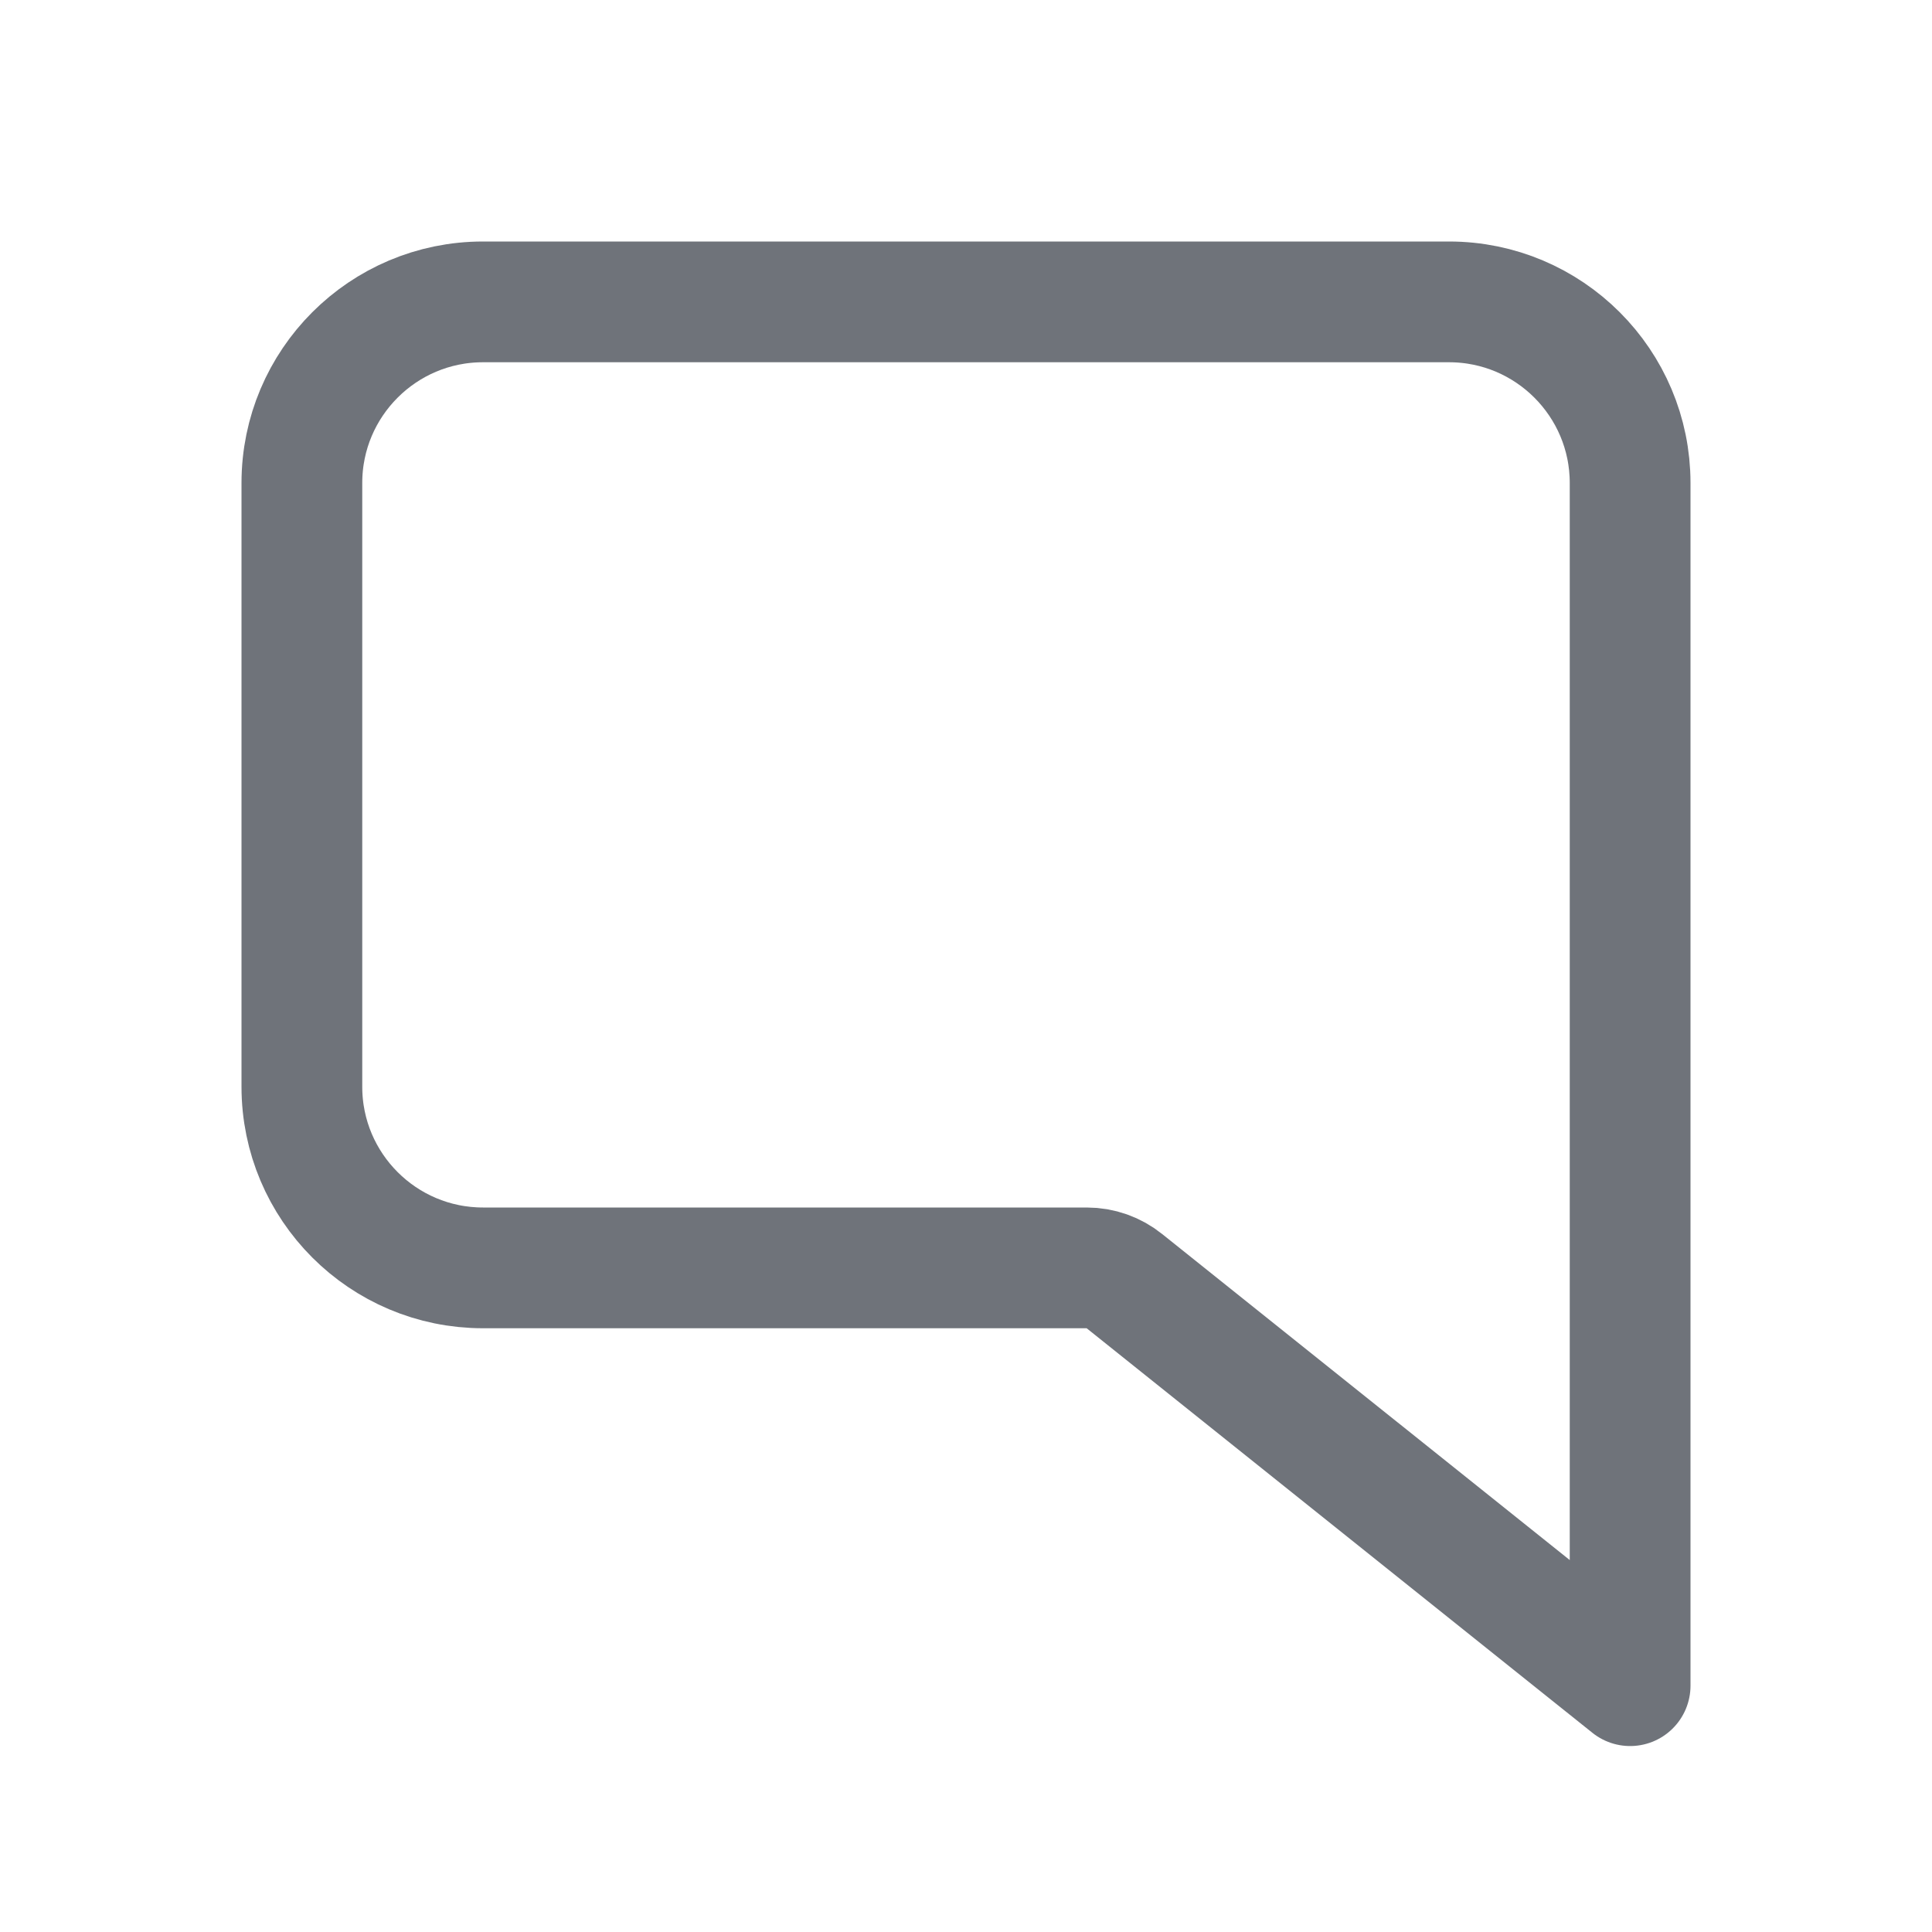 <svg width="16" height="16" viewBox="0 0 16 16" fill="none" xmlns="http://www.w3.org/2000/svg">
<path d="M9.312 10.61C9.224 10.539 9.114 10.5 9 10.5H4C3.172 10.5 2.5 9.828 2.5 9V4C2.5 3.172 3.172 2.5 4 2.5H12C12.828 2.5 13.5 3.172 13.5 4V13.96L9.312 10.61Z" stroke="#6F737A" stroke-linejoin="round"/>
</svg>
